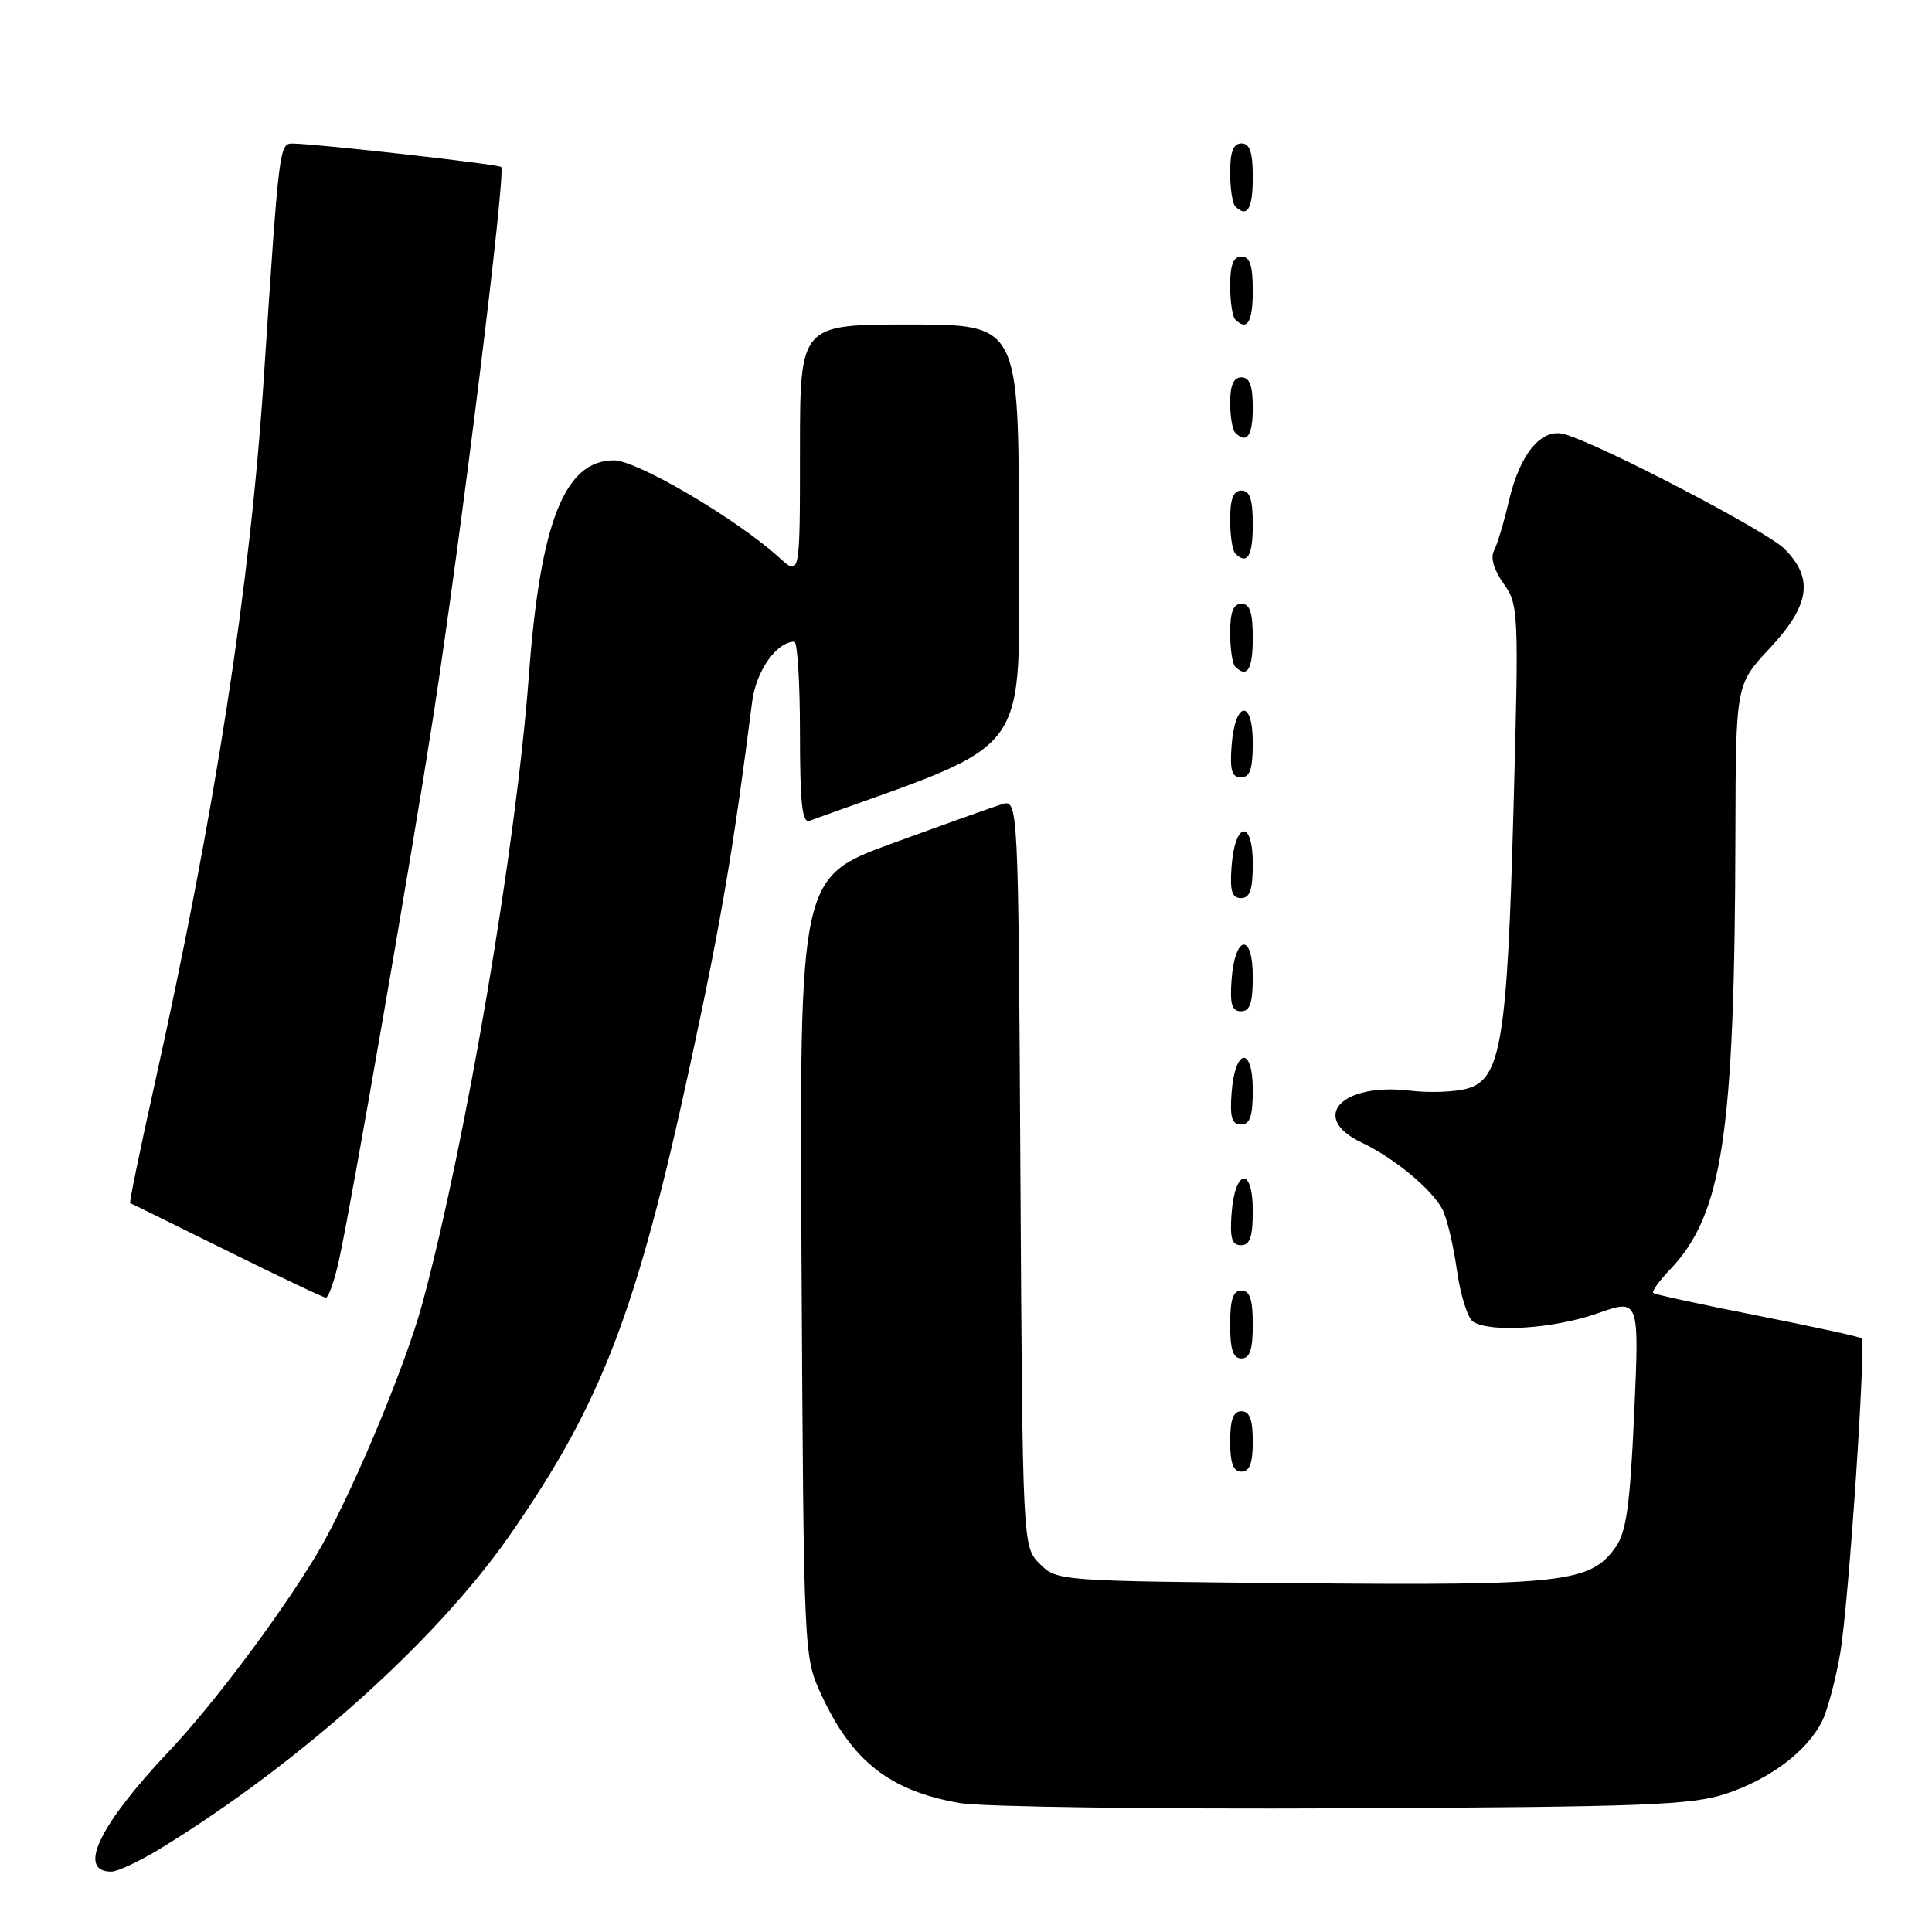 <?xml version="1.0" encoding="UTF-8" standalone="no"?>
<!DOCTYPE svg PUBLIC "-//W3C//DTD SVG 1.1//EN" "http://www.w3.org/Graphics/SVG/1.1/DTD/svg11.dtd" >
<svg xmlns="http://www.w3.org/2000/svg" xmlns:xlink="http://www.w3.org/1999/xlink" version="1.1" viewBox="0 0 256 256">
 <g >
 <path fill="currentColor"
d=" M 21.39 244.86 C 39.77 233.57 57.82 217.37 67.49 203.50 C 79.74 185.92 84.38 173.81 91.50 140.86 C 95.53 122.24 97.16 112.65 99.66 93.00 C 100.18 88.92 102.86 85.09 105.25 85.02 C 105.66 85.01 106.00 90.45 106.00 97.11 C 106.00 106.37 106.29 109.11 107.25 108.76 C 137.43 97.84 135.00 101.17 135.00 70.83 C 135.00 43.00 135.00 43.00 120.50 43.00 C 106.00 43.00 106.00 43.00 106.00 59.69 C 106.00 76.37 106.00 76.37 103.25 73.88 C 97.62 68.76 84.42 61.00 81.35 61.00 C 74.82 61.00 71.59 69.15 70.08 89.50 C 68.39 112.12 61.78 151.13 56.00 172.60 C 53.66 181.28 46.16 199.06 41.81 206.22 C 36.87 214.37 28.18 225.93 22.44 232.00 C 13.14 241.83 10.17 248.00 14.75 248.00 C 15.59 248.00 18.58 246.59 21.39 244.86 Z  M 228.70 237.68 C 234.52 235.75 239.40 232.08 241.41 228.13 C 242.14 226.68 243.24 222.57 243.85 219.00 C 244.97 212.36 247.29 177.96 246.66 177.33 C 246.47 177.14 240.28 175.79 232.91 174.33 C 225.53 172.88 219.31 171.53 219.07 171.33 C 218.84 171.14 219.83 169.75 221.27 168.24 C 228.26 160.94 229.86 150.33 229.95 110.60 C 230.00 90.71 230.00 90.71 234.50 85.90 C 239.83 80.20 240.36 76.63 236.45 72.72 C 234.08 70.35 212.20 58.95 207.33 57.54 C 204.27 56.66 201.42 60.06 199.94 66.36 C 199.28 69.19 198.39 72.16 197.96 72.97 C 197.47 73.88 197.95 75.52 199.23 77.32 C 201.22 80.11 201.26 80.98 200.55 107.02 C 199.72 137.86 198.89 142.96 194.45 144.23 C 192.83 144.70 189.41 144.83 186.87 144.52 C 177.73 143.42 173.41 148.07 180.45 151.41 C 184.70 153.42 189.68 157.54 191.11 160.21 C 191.70 161.31 192.57 164.93 193.04 168.26 C 193.51 171.59 194.48 174.69 195.20 175.14 C 197.52 176.61 205.91 176.05 211.64 174.04 C 217.22 172.07 217.22 172.07 216.54 187.29 C 215.99 199.47 215.50 203.00 214.08 205.00 C 210.75 209.70 207.25 210.10 172.33 209.79 C 140.26 209.50 140.04 209.49 137.78 207.22 C 135.50 204.95 135.50 204.95 135.21 155.42 C 134.93 105.89 134.93 105.89 132.71 106.58 C 131.50 106.96 124.97 109.29 118.21 111.76 C 105.92 116.24 105.92 116.24 106.21 167.87 C 106.50 219.36 106.51 219.51 108.80 224.50 C 112.90 233.39 117.91 237.31 127.20 238.92 C 130.12 239.42 152.97 239.73 178.00 239.61 C 218.02 239.43 224.13 239.19 228.70 237.68 Z  M 166.00 191.00 C 166.00 188.11 165.58 187.00 164.50 187.00 C 163.42 187.00 163.00 188.11 163.00 191.00 C 163.00 193.89 163.42 195.00 164.50 195.00 C 165.58 195.00 166.00 193.89 166.00 191.00 Z  M 166.00 175.50 C 166.00 172.17 165.61 171.00 164.50 171.00 C 163.39 171.00 163.00 172.17 163.00 175.50 C 163.00 178.83 163.39 180.00 164.50 180.00 C 165.61 180.00 166.00 178.83 166.00 175.50 Z  M 44.97 166.75 C 46.69 158.83 54.50 113.71 57.40 95.00 C 61.10 71.06 67.06 22.88 66.41 22.13 C 66.09 21.76 42.15 19.07 38.84 19.02 C 37.01 19.00 37.00 19.05 34.96 50.00 C 33.14 77.70 28.53 107.50 20.43 143.92 C 18.54 152.40 17.11 159.37 17.25 159.42 C 17.39 159.46 23.12 162.29 30.00 165.69 C 36.88 169.10 42.80 171.91 43.17 171.94 C 43.53 171.97 44.35 169.64 44.97 166.75 Z  M 166.00 160.42 C 166.00 154.51 163.63 154.86 163.19 160.83 C 162.95 164.07 163.23 165.00 164.44 165.00 C 165.63 165.00 166.00 163.90 166.00 160.42 Z  M 166.00 144.42 C 166.00 138.51 163.63 138.86 163.19 144.83 C 162.95 148.07 163.23 149.00 164.44 149.00 C 165.63 149.00 166.00 147.90 166.00 144.42 Z  M 166.00 129.42 C 166.00 123.51 163.63 123.86 163.19 129.83 C 162.95 133.07 163.23 134.00 164.44 134.00 C 165.63 134.00 166.00 132.90 166.00 129.42 Z  M 166.00 114.42 C 166.00 108.51 163.63 108.86 163.19 114.83 C 162.95 118.07 163.23 119.00 164.44 119.00 C 165.63 119.00 166.00 117.90 166.00 114.42 Z  M 166.00 98.42 C 166.00 92.51 163.63 92.86 163.19 98.83 C 162.95 102.07 163.23 103.00 164.44 103.00 C 165.63 103.00 166.00 101.90 166.00 98.42 Z  M 166.00 84.50 C 166.00 81.17 165.61 80.00 164.50 80.00 C 163.43 80.00 163.00 81.09 163.00 83.83 C 163.00 85.94 163.30 87.97 163.67 88.33 C 165.26 89.92 166.00 88.70 166.00 84.50 Z  M 166.00 69.50 C 166.00 66.17 165.61 65.00 164.50 65.00 C 163.43 65.00 163.00 66.09 163.00 68.83 C 163.00 70.94 163.30 72.97 163.67 73.33 C 165.26 74.92 166.00 73.70 166.00 69.50 Z  M 166.00 54.00 C 166.00 51.11 165.58 50.00 164.50 50.00 C 163.47 50.00 163.00 51.04 163.00 53.33 C 163.00 55.17 163.30 56.97 163.67 57.33 C 165.21 58.88 166.00 57.75 166.00 54.00 Z  M 166.00 38.50 C 166.00 35.17 165.61 34.00 164.50 34.00 C 163.43 34.00 163.00 35.09 163.00 37.83 C 163.00 39.94 163.30 41.97 163.67 42.33 C 165.26 43.92 166.00 42.70 166.00 38.50 Z  M 166.00 23.50 C 166.00 20.17 165.61 19.00 164.50 19.00 C 163.43 19.00 163.00 20.09 163.00 22.83 C 163.00 24.94 163.30 26.97 163.67 27.33 C 165.26 28.92 166.00 27.70 166.00 23.50 Z "/>
</g>
</svg>